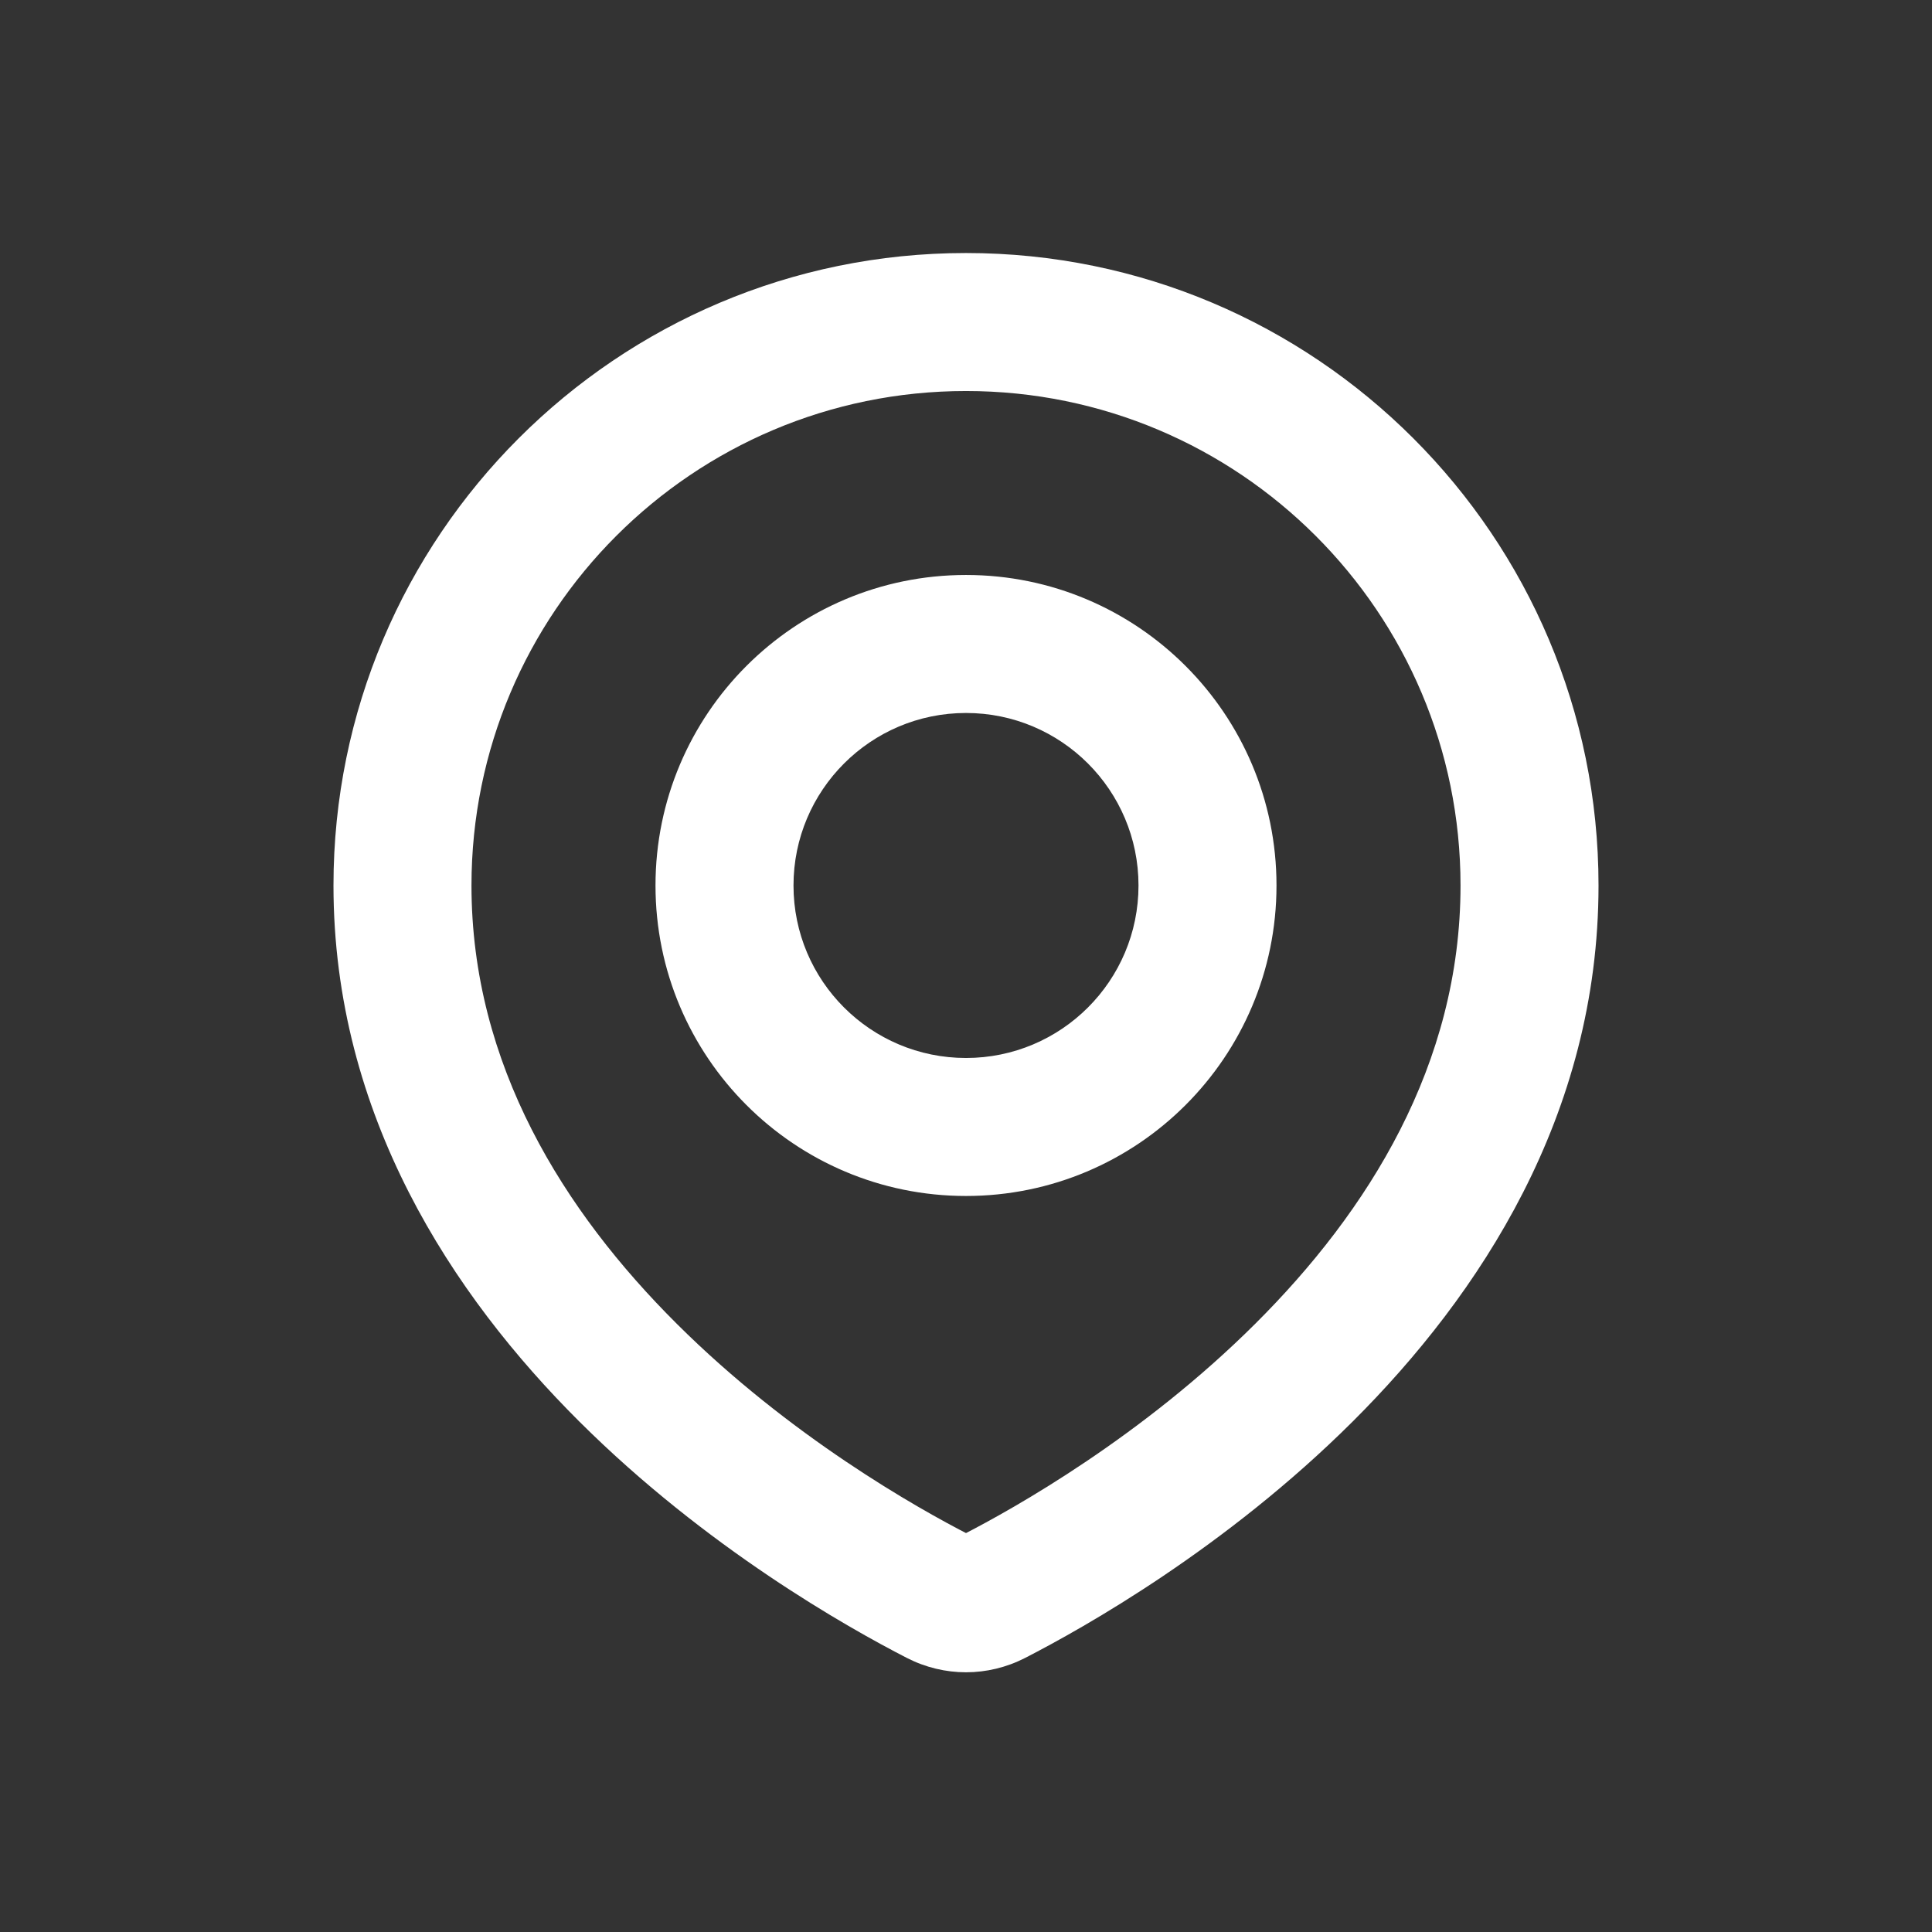 <svg width="28" height="28" viewBox="0 0 28 28" fill="none" xmlns="http://www.w3.org/2000/svg">
<rect x="0" y="0" width="28" height="28" fill="#333333" stroke="none"/>
<path d="M14.399 23.139L14.855 24.029H14.855L14.399 23.139ZM13.601 23.139L14.057 22.248L13.601 23.139ZM21.167 12.833C21.167 15.431 19.827 17.557 18.191 19.186C16.558 20.813 14.717 21.852 13.943 22.248L14.855 24.029C15.718 23.586 17.762 22.436 19.603 20.603C21.442 18.771 23.167 16.165 23.167 12.833H21.167ZM14 5.667C17.958 5.667 21.167 8.875 21.167 12.833H23.167C23.167 7.771 19.063 3.667 14 3.667V5.667ZM6.833 12.833C6.833 8.875 10.042 5.667 14 5.667V3.667C8.937 3.667 4.833 7.771 4.833 12.833H6.833ZM14.057 22.248C13.283 21.852 11.442 20.813 9.809 19.186C8.173 17.557 6.833 15.431 6.833 12.833H4.833C4.833 16.165 6.558 18.771 8.397 20.603C10.238 22.436 12.282 23.586 13.145 24.029L14.057 22.248ZM13.943 22.248C13.955 22.242 13.975 22.236 14 22.236C14.025 22.236 14.045 22.242 14.057 22.248L13.145 24.029C13.685 24.305 14.315 24.305 14.855 24.029L13.943 22.248ZM16.5 12.833C16.5 14.214 15.381 15.333 14 15.333V17.333C16.485 17.333 18.5 15.319 18.5 12.833H16.5ZM14 10.333C15.381 10.333 16.5 11.453 16.5 12.833H18.5C18.5 10.348 16.485 8.333 14 8.333V10.333ZM11.5 12.833C11.5 11.453 12.619 10.333 14 10.333V8.333C11.515 8.333 9.5 10.348 9.5 12.833H11.5ZM14 15.333C12.619 15.333 11.5 14.214 11.5 12.833H9.5C9.5 15.319 11.515 17.333 14 17.333V15.333Z" fill="#FFF"/>
</svg>
